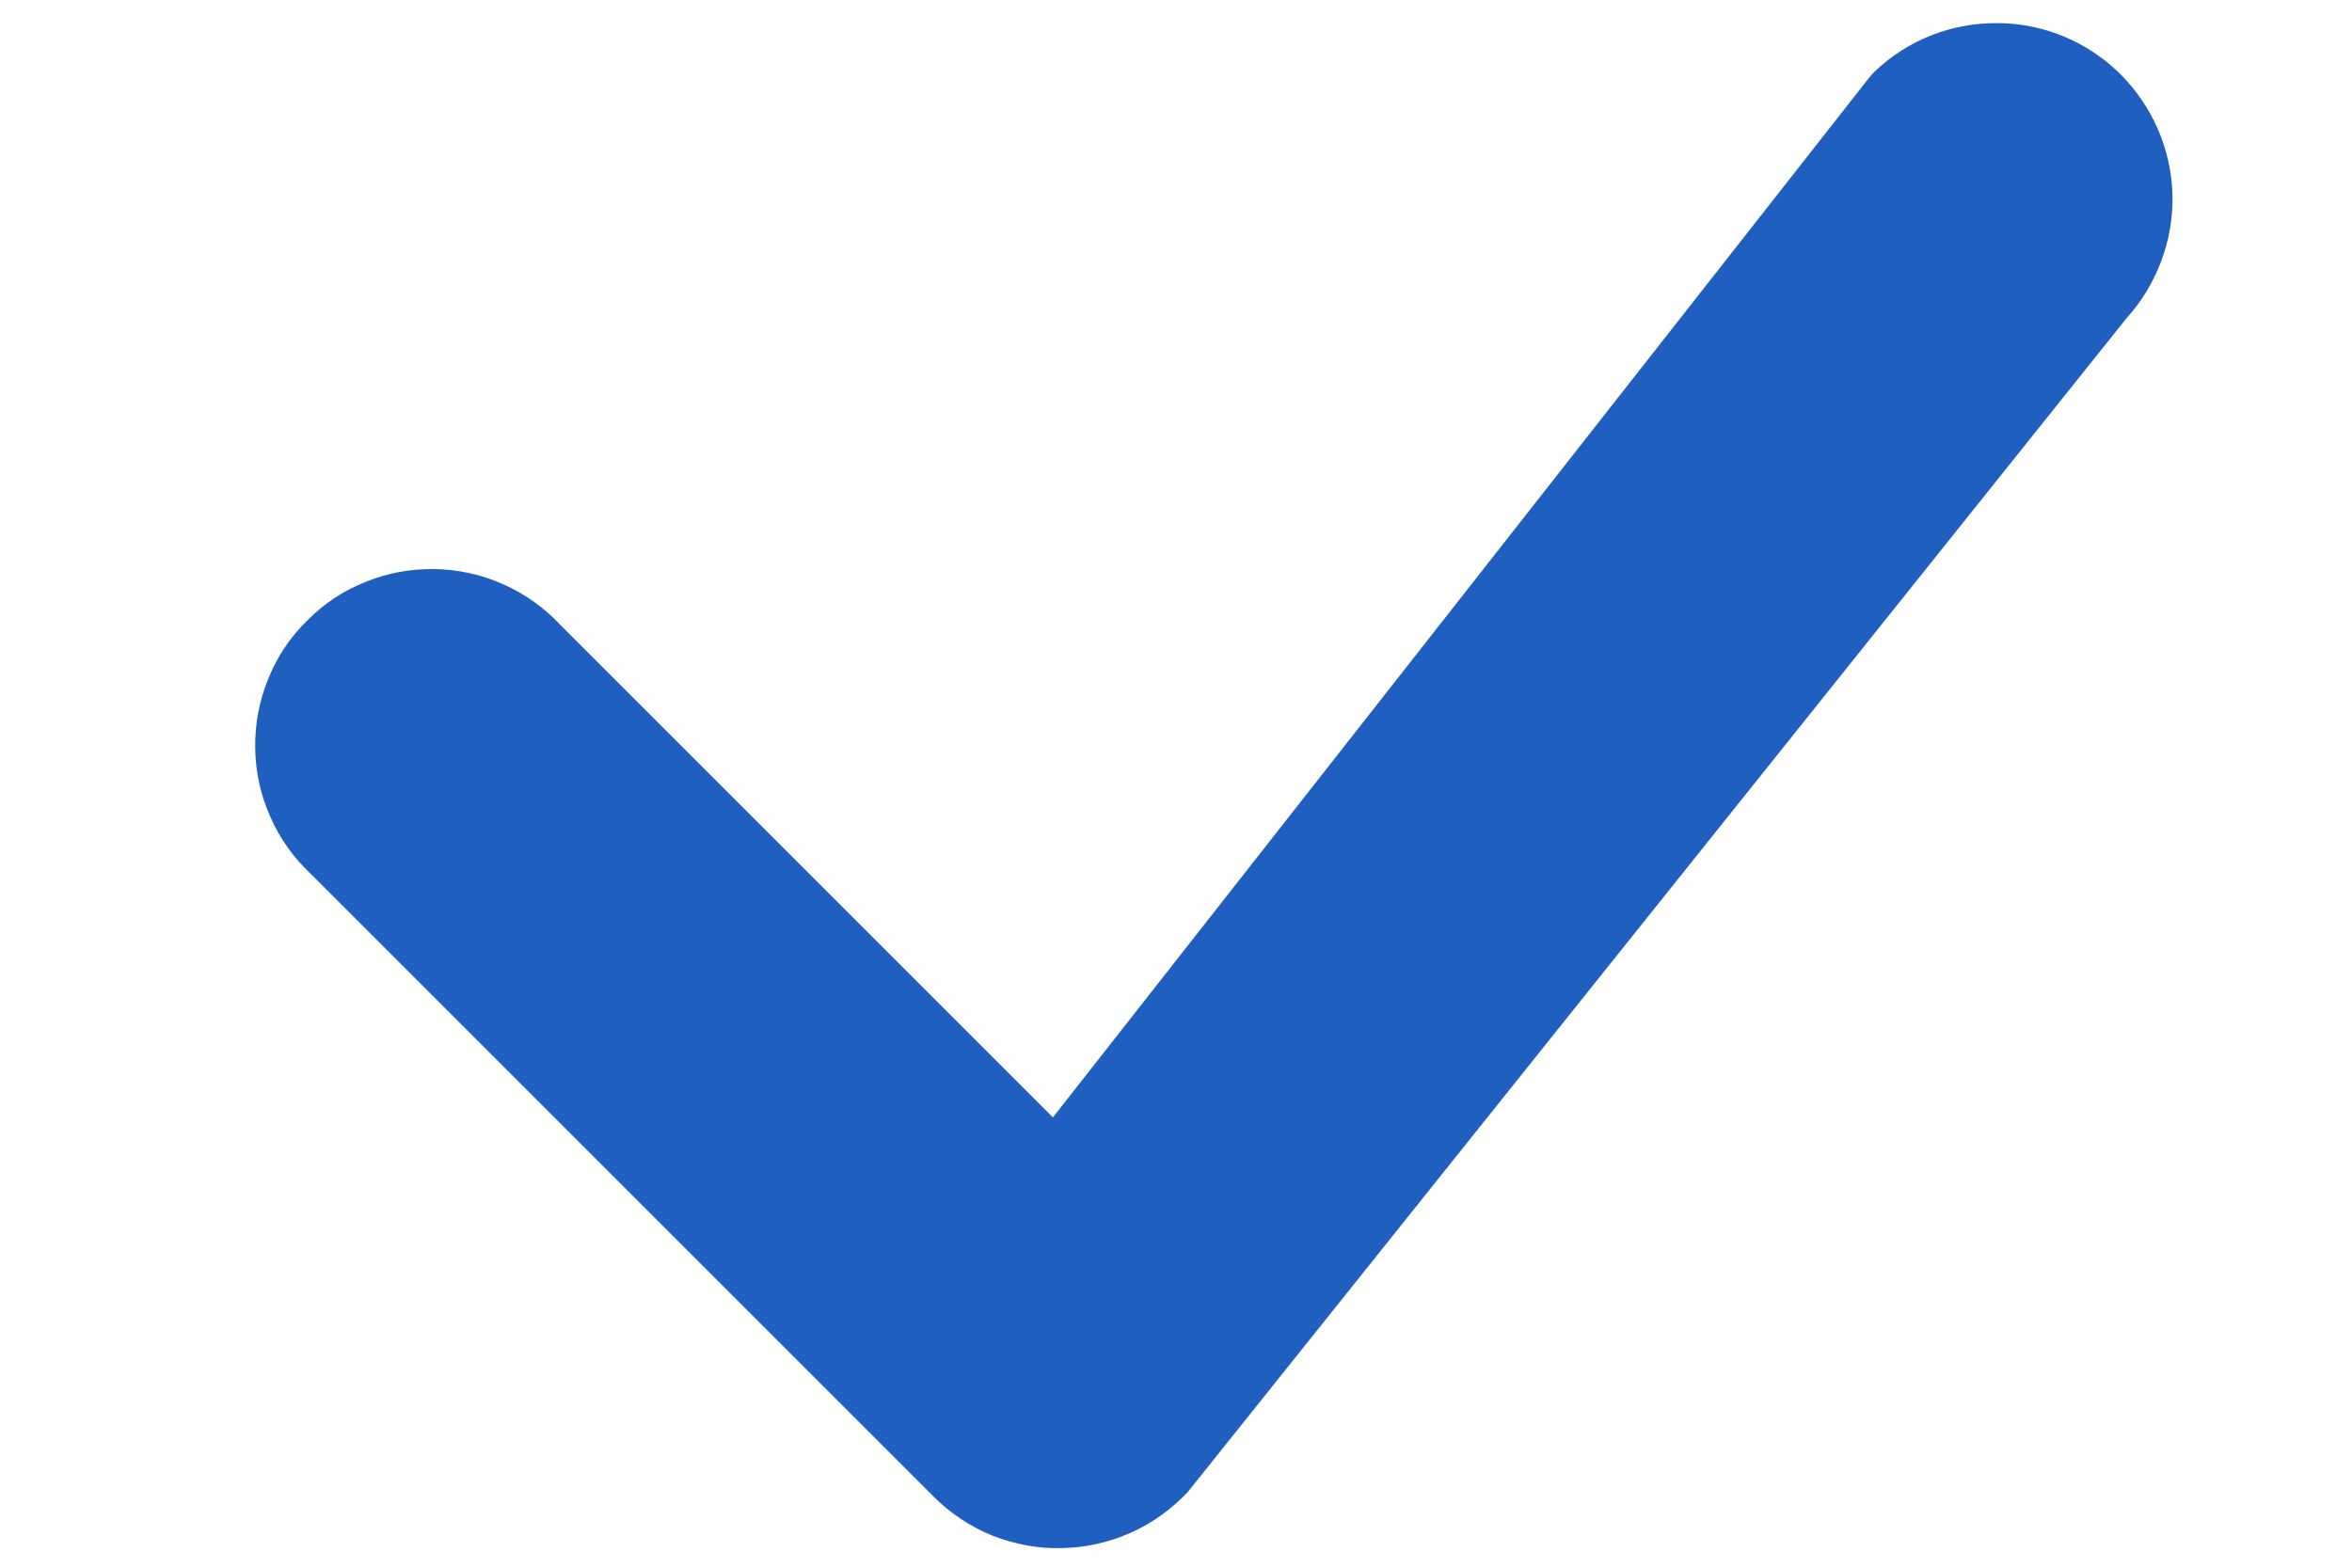 <svg width="6" height="4" viewBox="0 0 6 4" fill="none" xmlns="http://www.w3.org/2000/svg">
<path d="M4.782 0.183C4.866 0.102 4.979 0.058 5.095 0.059C5.212 0.059 5.324 0.106 5.407 0.187C5.49 0.269 5.539 0.38 5.542 0.497C5.545 0.613 5.502 0.727 5.424 0.813L3.03 3.807C2.988 3.851 2.939 3.887 2.884 3.911C2.828 3.936 2.769 3.949 2.708 3.95C2.648 3.952 2.588 3.94 2.531 3.918C2.475 3.895 2.424 3.861 2.382 3.819L0.794 2.231C0.75 2.19 0.714 2.14 0.69 2.085C0.665 2.03 0.652 1.97 0.651 1.91C0.65 1.849 0.661 1.789 0.684 1.733C0.706 1.677 0.74 1.626 0.783 1.584C0.825 1.541 0.876 1.507 0.932 1.485C0.988 1.462 1.048 1.451 1.109 1.452C1.169 1.453 1.229 1.466 1.284 1.491C1.339 1.515 1.389 1.551 1.43 1.595L2.686 2.851L4.77 0.196C4.774 0.191 4.778 0.187 4.782 0.183H4.782Z" fill="#1F5FBF"/>
</svg>
